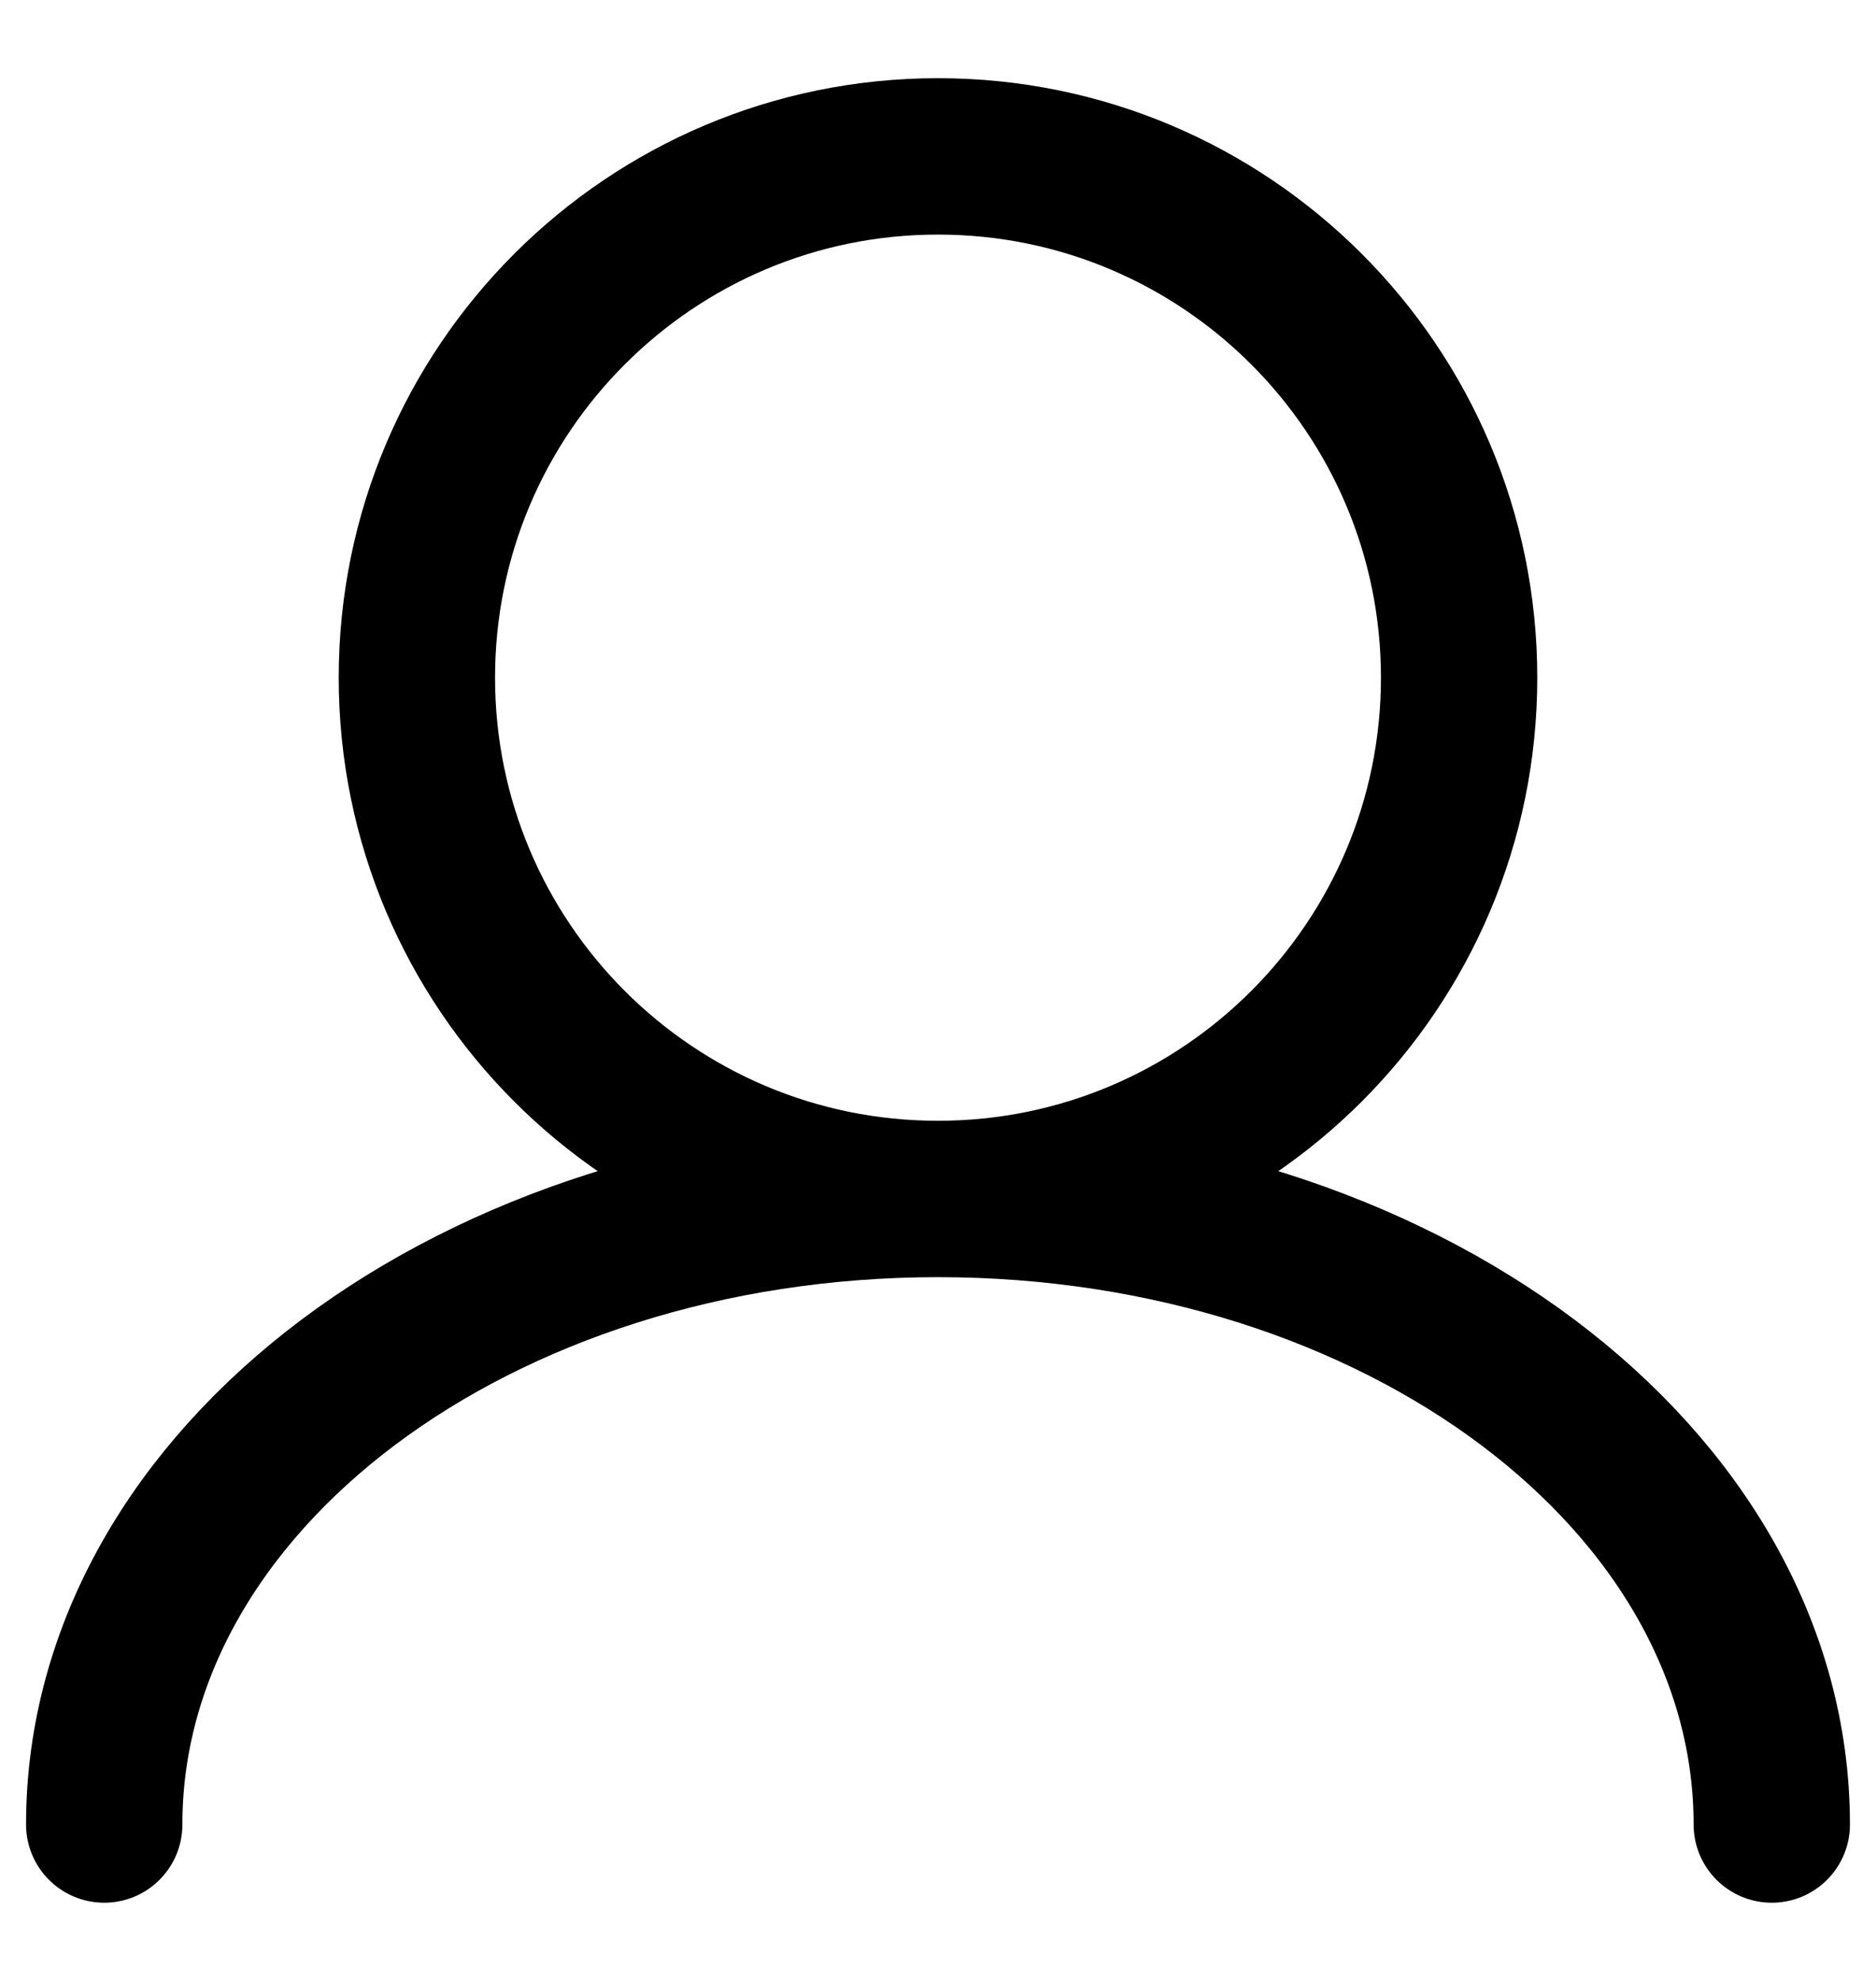 <svg width="18" height="19" viewBox="0 0 18 19" fill="none" xmlns="http://www.w3.org/2000/svg">
<path d="M9 11.5C11.761 11.5 14 9.261 14 6.5C14 3.739 11.761 1.5 9 1.5C6.239 1.5 4 3.739 4 6.5C4 9.261 6.239 11.5 9 11.5ZM9 11.5C4.582 11.5 1 14.186 1 17.5M9 11.5C13.418 11.5 17 14.186 17 17.5" stroke="black" stroke-width="1.5" stroke-linecap="round"/>
</svg>

